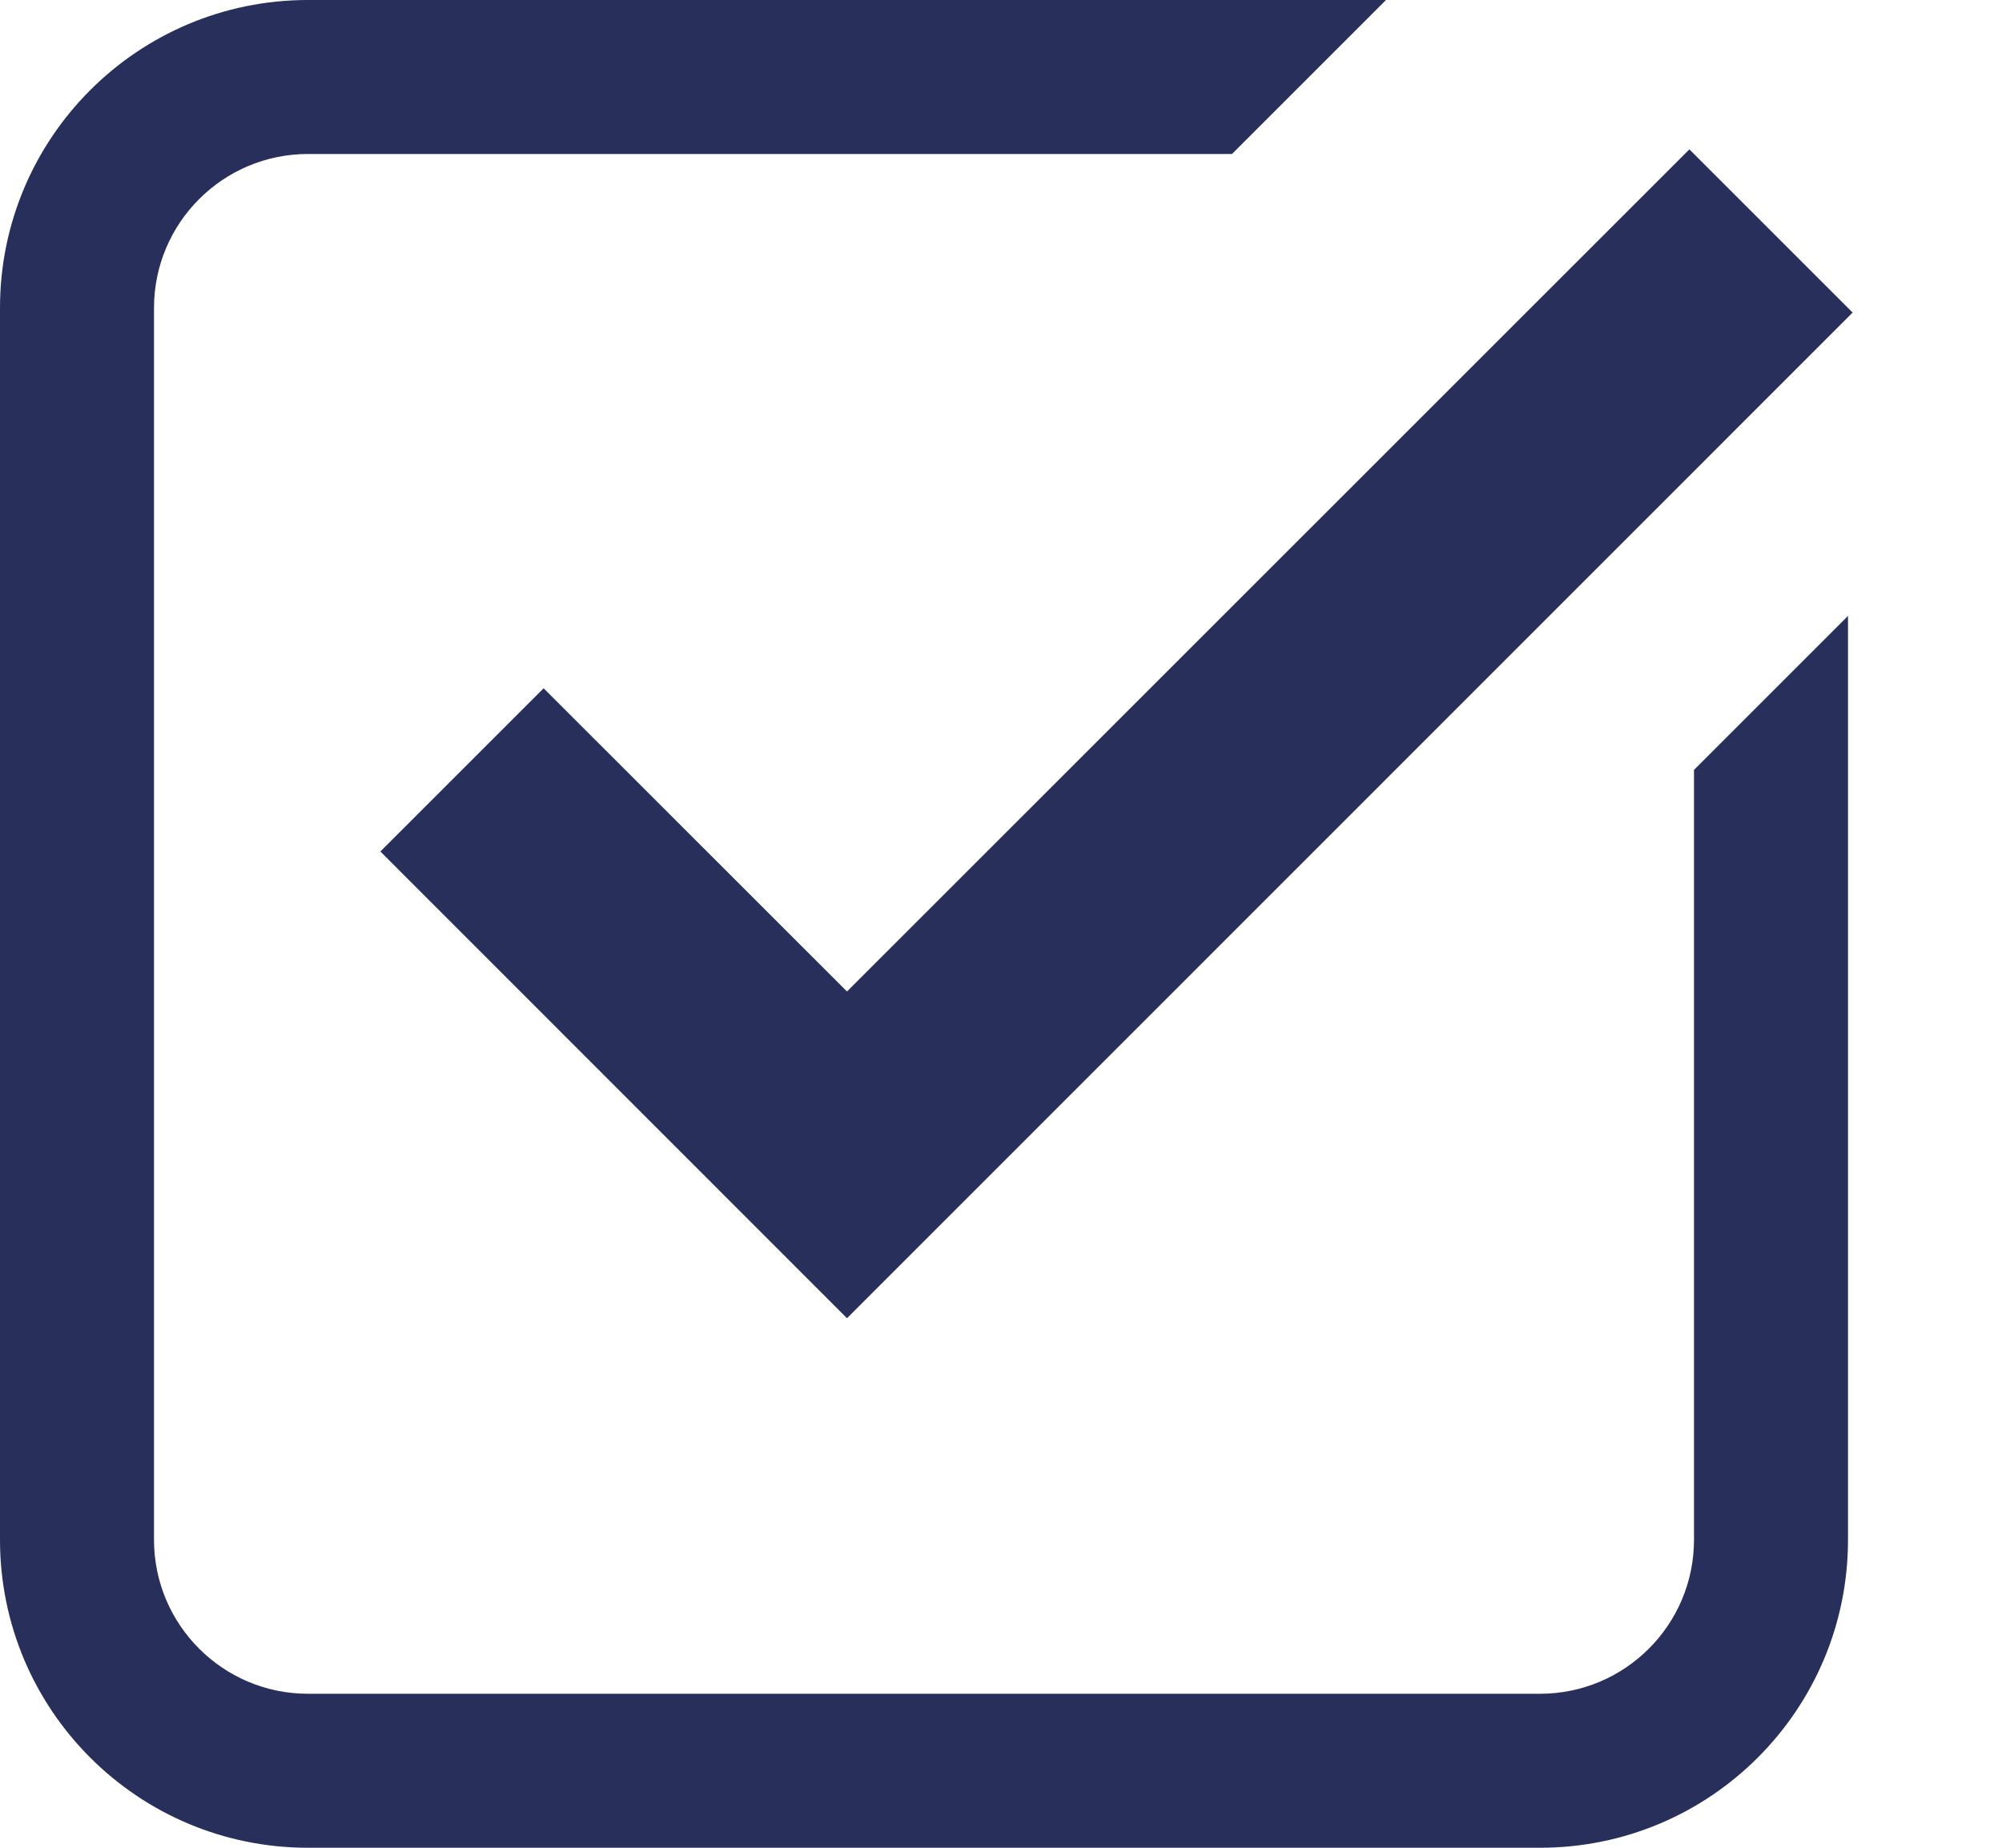 <svg width="13" height="12" viewBox="0 0 13 12" fill="none" xmlns="http://www.w3.org/2000/svg">
    <path fill-rule="evenodd" clip-rule="evenodd" d="M8 1H2C1.448 1 1 1.448 1 2V10C1 10.552 1.448 11 2 11H10C10.552 11 11 10.552 11 10V5L12 4V10C12 11.105 11.105 12 10 12H2C0.895 12 0 11.105 0 10V2C0 0.895 0.895 0 2 0H9L8 1ZM5.5 8.561L12.03 2.03L10.97 0.97L5.5 6.439L3.53 4.47L2.47 5.53L5.5 8.561Z" fill="#272F5A"/>
    </svg>
    